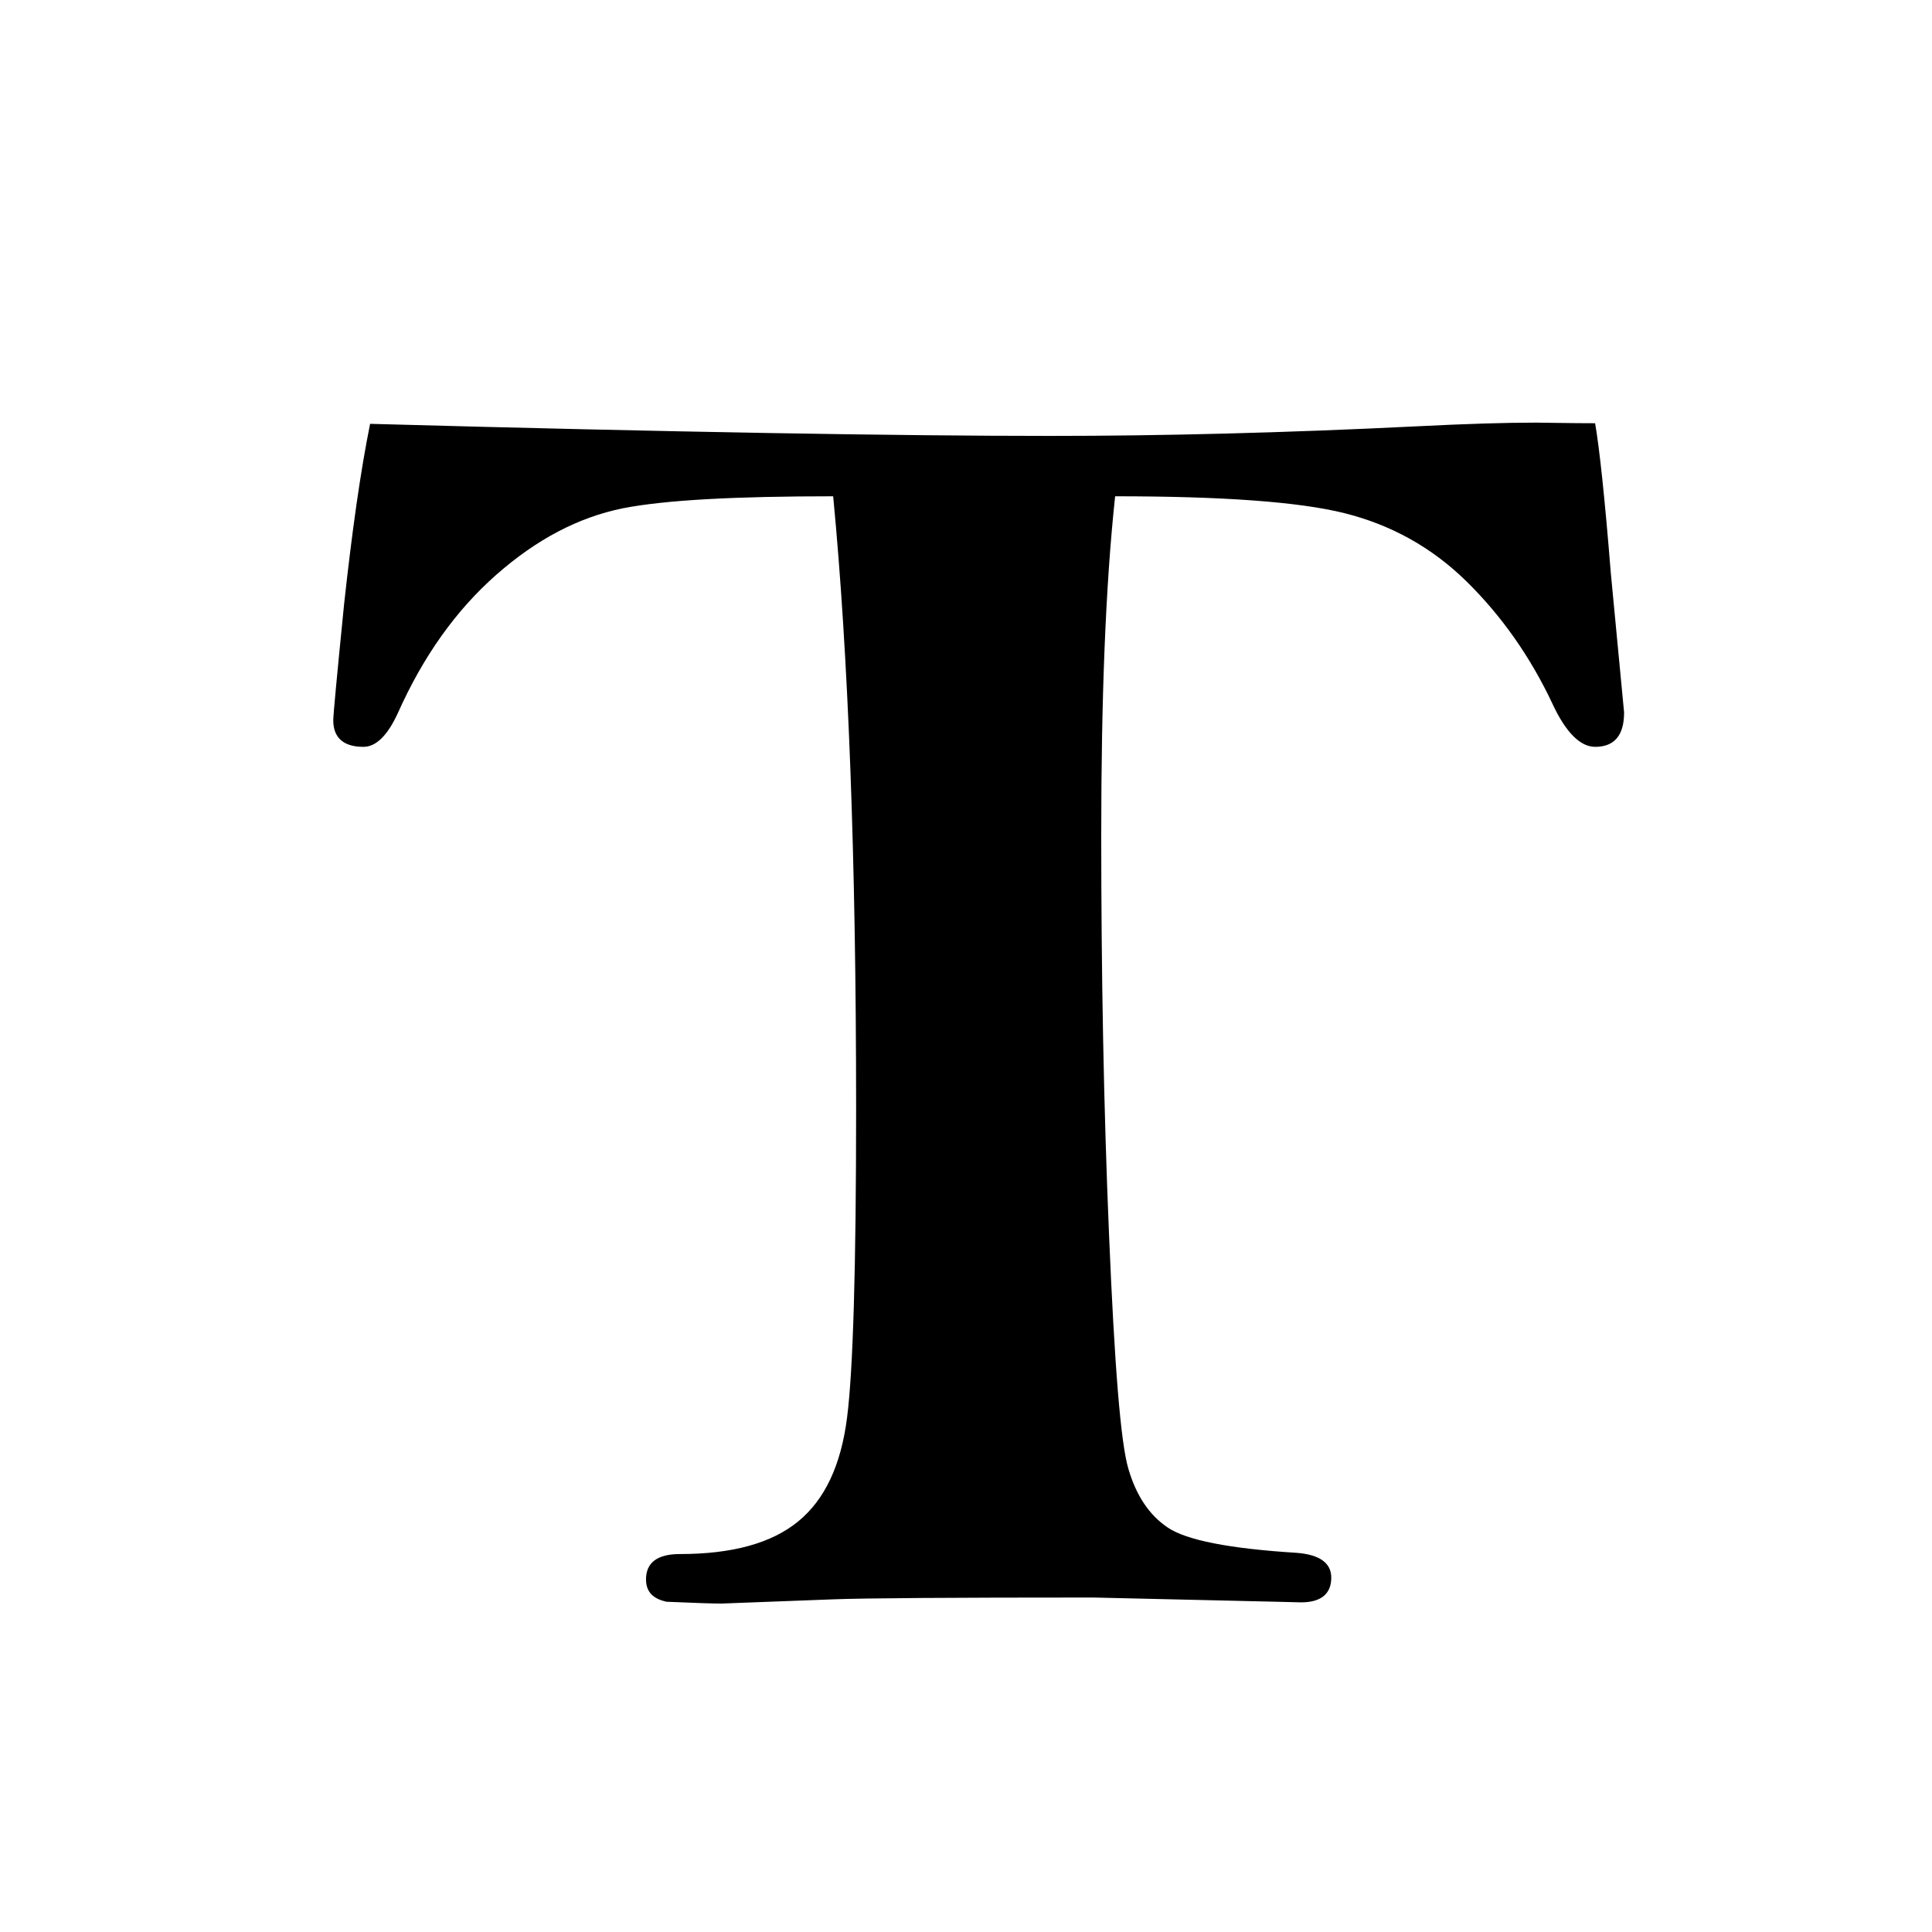 <svg xmlns="http://www.w3.org/2000/svg" width="32" height="32"><path d="M6.13 7.02c5.07.14 8.82.2 11.26.2 1.85 0 3.88-.05 6.1-.16.79-.04 1.44-.06 1.95-.06.19 0 .52.01.98.01.07.4.16 1.23.26 2.48l.22 2.31c0 .38-.16.57-.48.57-.24 0-.48-.23-.7-.7-.37-.79-.85-1.47-1.43-2.04-.58-.57-1.26-.94-2.02-1.13s-2.03-.28-3.8-.28c-.16 1.49-.23 3.36-.23 5.61 0 2.3.04 4.51.13 6.64.09 2.14.19 3.42.32 3.86.13.44.34.76.65.97s1.02.35 2.14.42c.38.03.57.17.57.41 0 .27-.17.41-.5.41l-.41-.01-3.03-.07c-2.37 0-3.8.01-4.31.03l-1.85.07c-.15 0-.45-.01-.91-.03-.23-.05-.34-.17-.34-.37 0-.28.19-.42.56-.42.87 0 1.52-.18 1.96-.54.44-.36.71-.93.81-1.72.1-.78.15-2.49.15-5.12 0-4.15-.13-7.53-.38-10.14-1.61 0-2.78.06-3.49.2-.73.15-1.42.51-2.09 1.1-.67.59-1.21 1.35-1.63 2.29-.17.37-.36.56-.57.56-.33 0-.5-.15-.5-.44 0-.09.06-.73.18-1.93.13-1.19.27-2.19.43-2.98z"/></svg>